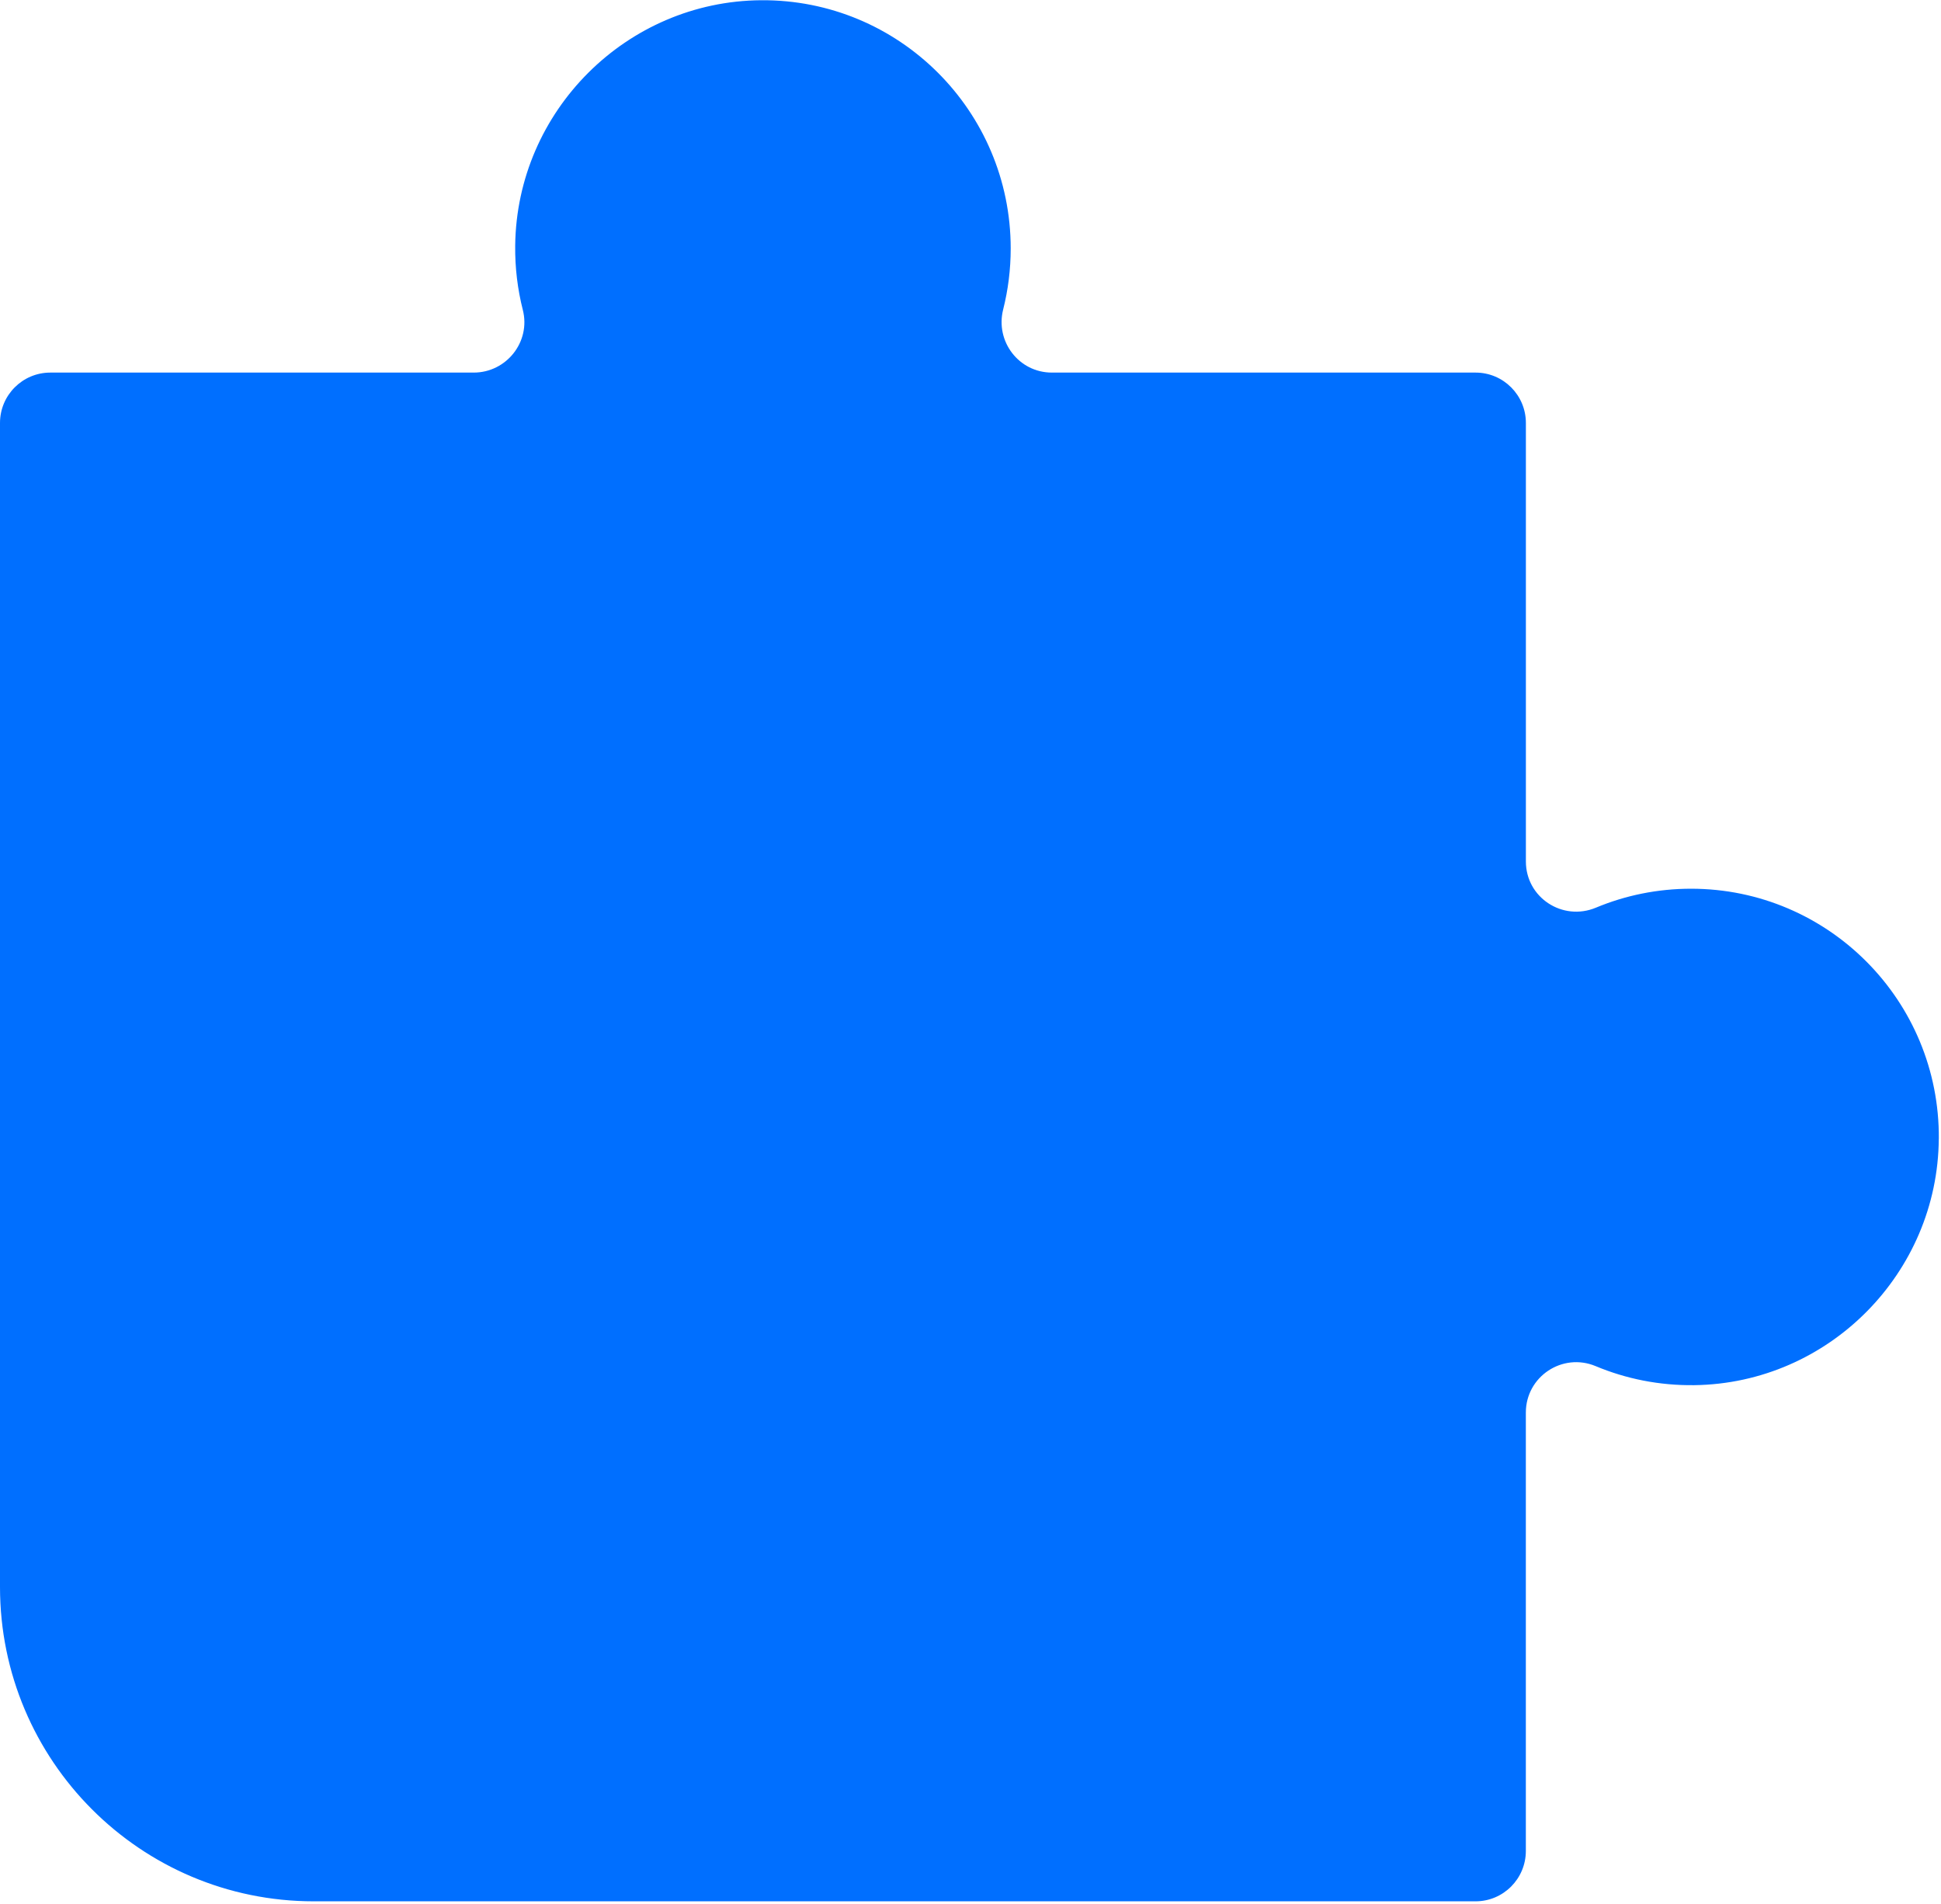 <svg width="157" height="154" viewBox="0 0 157 154" fill="none" xmlns="http://www.w3.org/2000/svg">
<path d="M156.821 92.1C156.742 102.977 147.911 111.88 137.053 112.025C134.221 112.062 131.521 111.512 129.068 110.486C126.382 109.363 123.42 111.328 123.42 114.243V149.692C123.42 151.943 121.599 153.769 119.351 153.769H25.379C11.363 153.769 0 142.387 0 128.346V34.209C0 31.959 1.821 30.133 4.07 30.133H38.316C40.965 30.133 42.944 27.64 42.29 25.067C41.867 23.404 41.651 21.659 41.672 19.86C41.795 8.968 50.689 0.098 61.562 0.019C72.699 -0.062 81.752 8.956 81.752 20.095C81.752 21.798 81.54 23.451 81.142 25.03C80.49 27.617 82.416 30.133 85.081 30.133H119.354C121.6 30.133 123.423 31.957 123.423 34.209V69.671C123.423 72.593 126.394 74.531 129.087 73.408C131.457 72.42 134.056 71.875 136.783 71.875C147.901 71.875 156.905 80.944 156.824 92.1H156.821Z" fill="#006FFF"/>
</svg>

